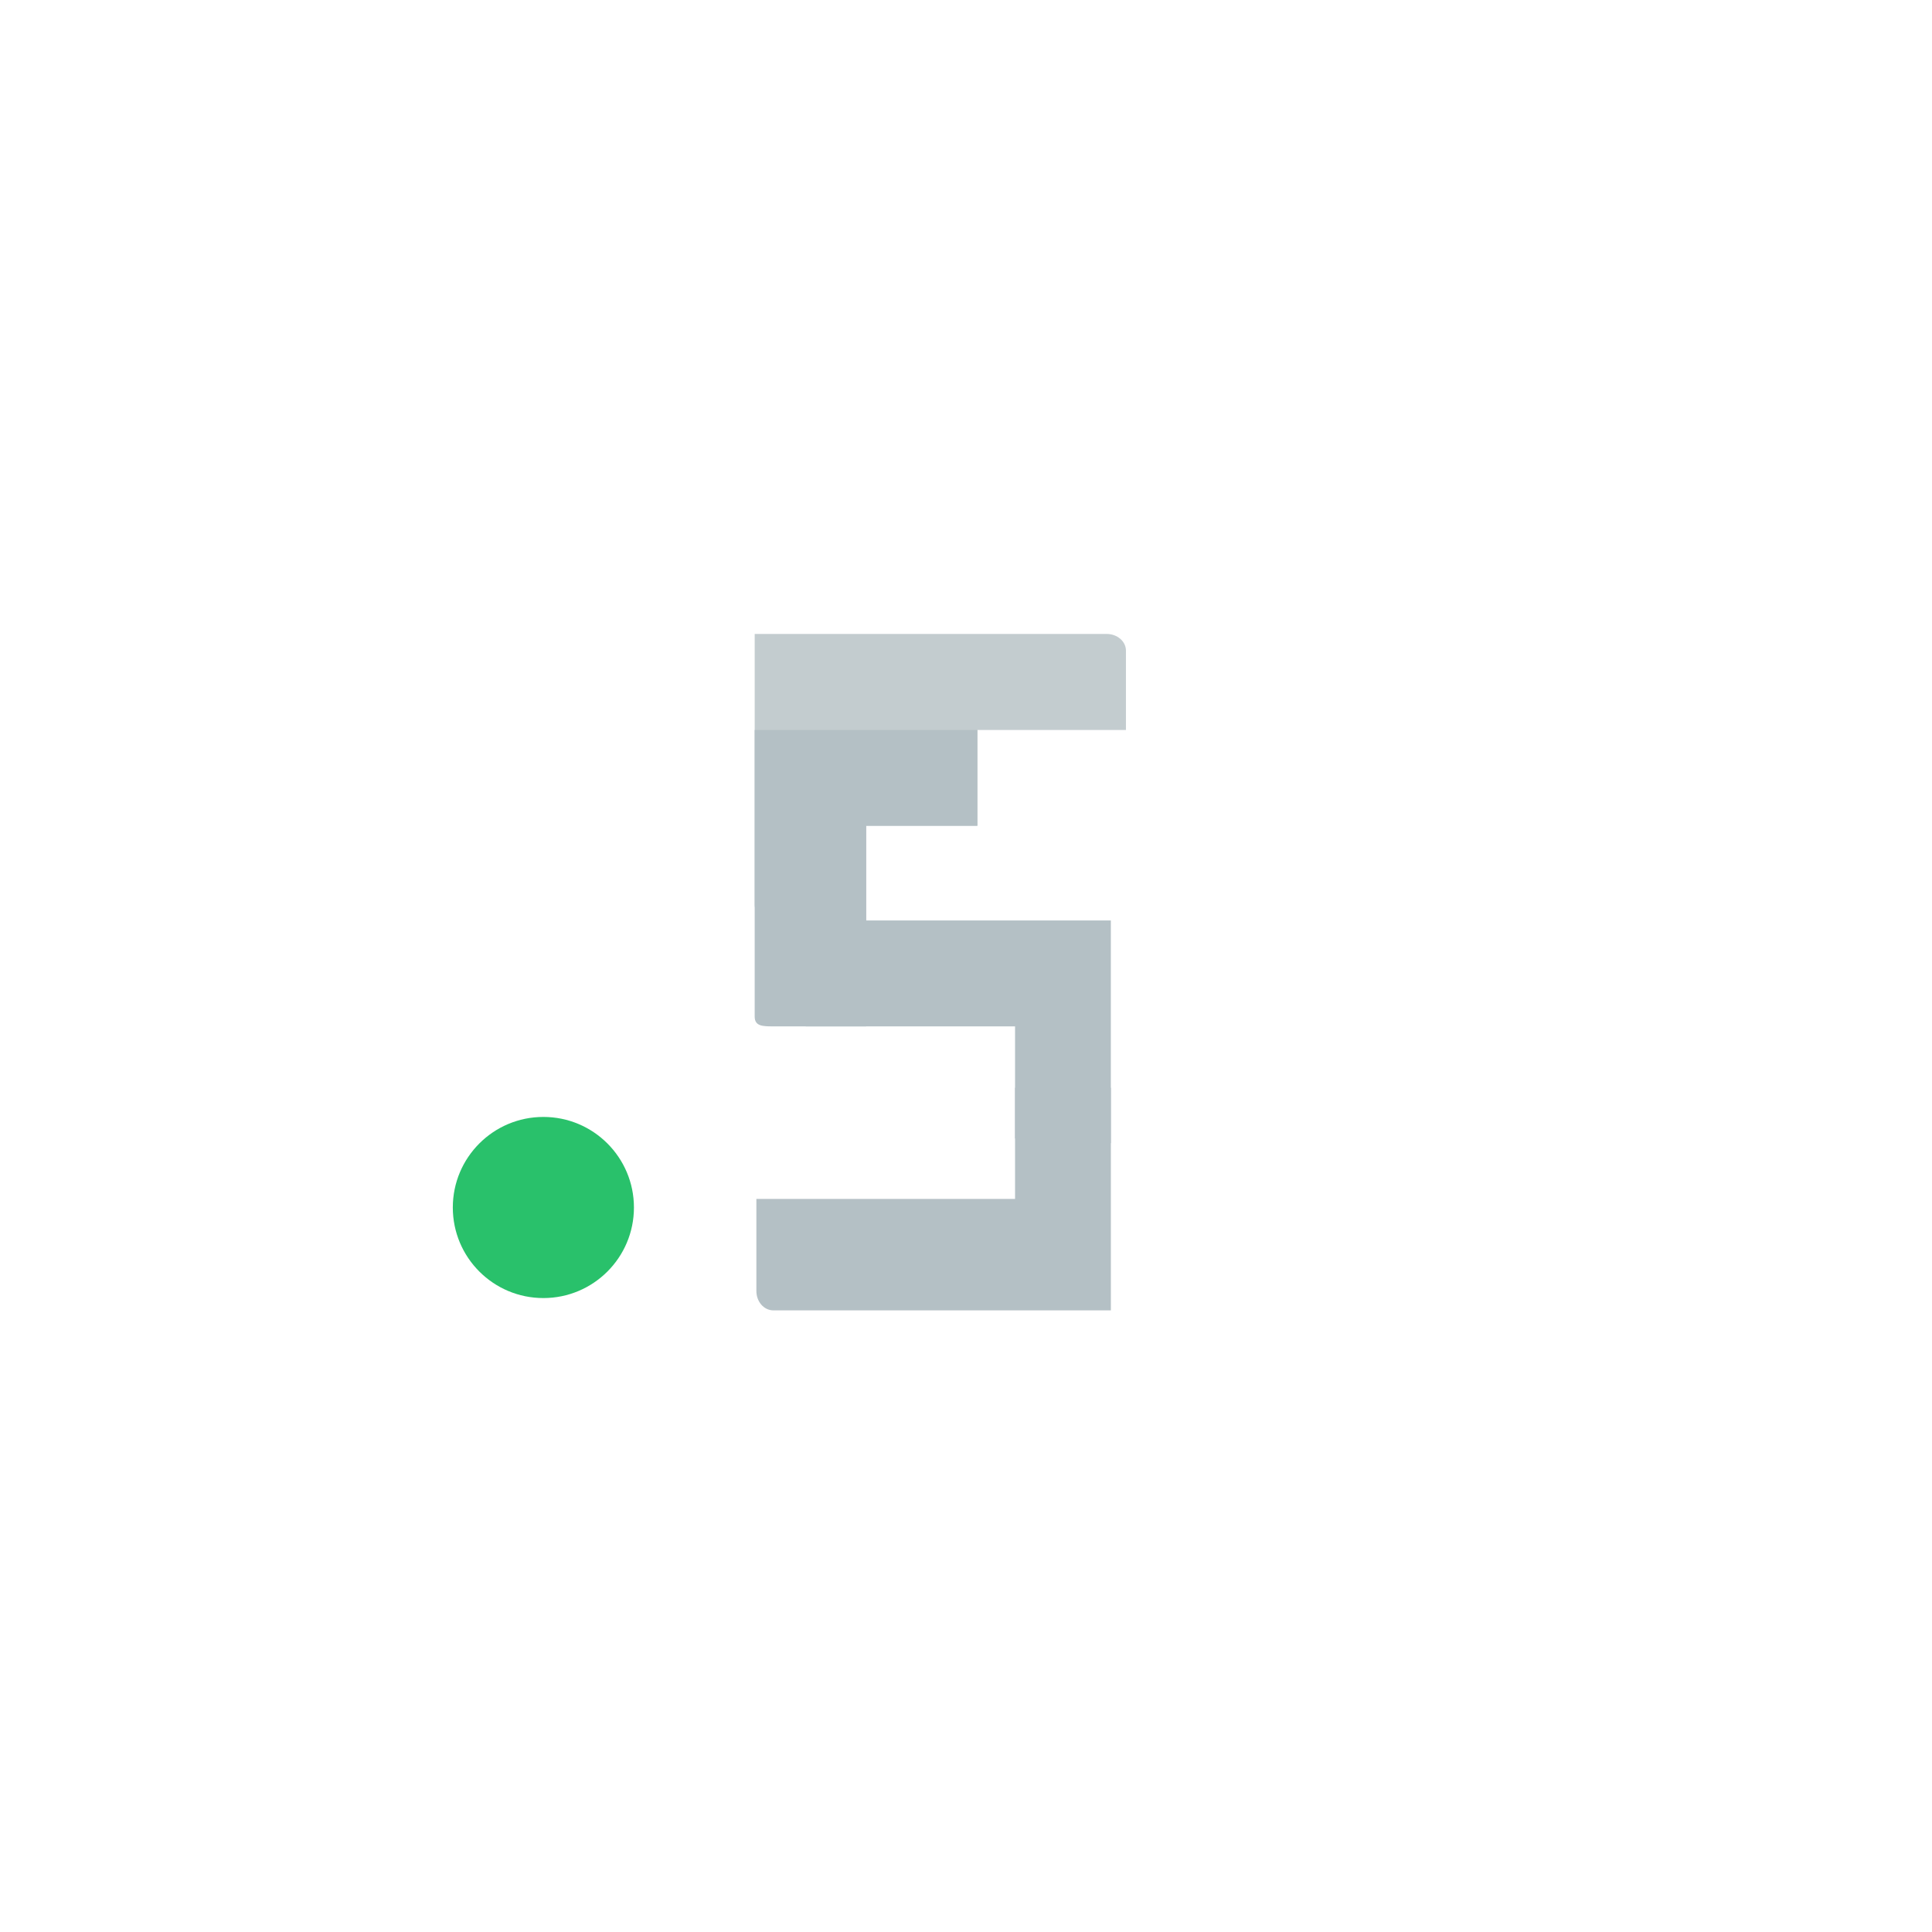 <?xml version="1.0" encoding="UTF-8"?>
<svg width="64px" height="64px" viewBox="0 0 64 64" version="1.1" xmlns="http://www.w3.org/2000/svg" xmlns:xlink="http://www.w3.org/1999/xlink">
    <!-- Generator: Sketch 50.2 (55047) - http://www.bohemiancoding.com/sketch -->
    <title>Group 38</title>
    <desc>Created with Sketch.</desc>
    <defs></defs>
    <g id="REVAMP-FILES" stroke="none" stroke-width="1" fill="none" fill-rule="evenodd">
        <g id="Drivers-Copy-5" transform="translate(0, -63)">
            <g id="Group-38" transform="translate(-1, 63)">
                <g id="Group-23-Copy" fill="#FFFFFF">
                    <g id="Group-19">
                        <rect id="Rectangle-26-Copy" x="0" y="0" width="65" height="64"></rect>
                    </g>
                </g>
                <g id="Group-7" transform="translate(26, 21)" fill-rule="nonzero">
                    <path d="M0,0 L0,8.966 C0.003,9.282 0.289,9.528 0.643,9.528 C0.644,9.528 1.661,9.528 3.693,9.528 L3.693,6.355 L7.377,6.355 L7.377,3.181 L12.298,3.181 L12.298,0.537 C12.288,0.242 12.013,0.006 11.67,0 L0,0 Z" id="Fill-5" fill="#C3CCCF"></path>
                    <path d="M0,3.181 L0,12.68 C0.003,12.996 0.265,13 0.619,13 C0.62,13 1.644,13 3.693,13 L3.693,9.367 L3.693,6.355 L7.377,6.355 L7.377,3.181 L11.06,3.181 L0,3.181 Z" id="Fill-5-Copy" fill="#B4C0C5"></path>
                    <path d="M1.217,9.97 L1.217,19.469 C1.22,19.785 1.506,20.031 1.861,20.031 C1.861,20.031 2.816,20.045 4.726,20.073 L4.726,16.197 L4.726,13.143 L8.44,13.143 L8.594,9.97 L12.277,9.97 L1.217,9.97 Z" id="Fill-5-Copy" fill="#B4C0C5" transform="translate(6.747, 15.021) rotate(-270) translate(-6.747, -15.021) "></path>
                    <path d="M0.398,11.007 L0.398,22.187 C0.4,22.503 0.687,22.75 1.041,22.75 C1.042,22.75 2.058,22.75 4.091,22.75 L4.091,17.193 L4.091,14.181 L7.774,14.181 L7.774,11.007 L11.457,11.007 L0.398,11.007 Z" id="Fill-5-Copy" fill="#B4C0C5" transform="translate(5.928, 16.878) scale(-1, 1) rotate(-90) translate(-5.928, -16.878) "></path>
                </g>
                <circle id="Oval-3" fill="#29C16B" cx="19" cy="40" r="3"></circle>
            </g>
        </g>
    </g>
</svg>